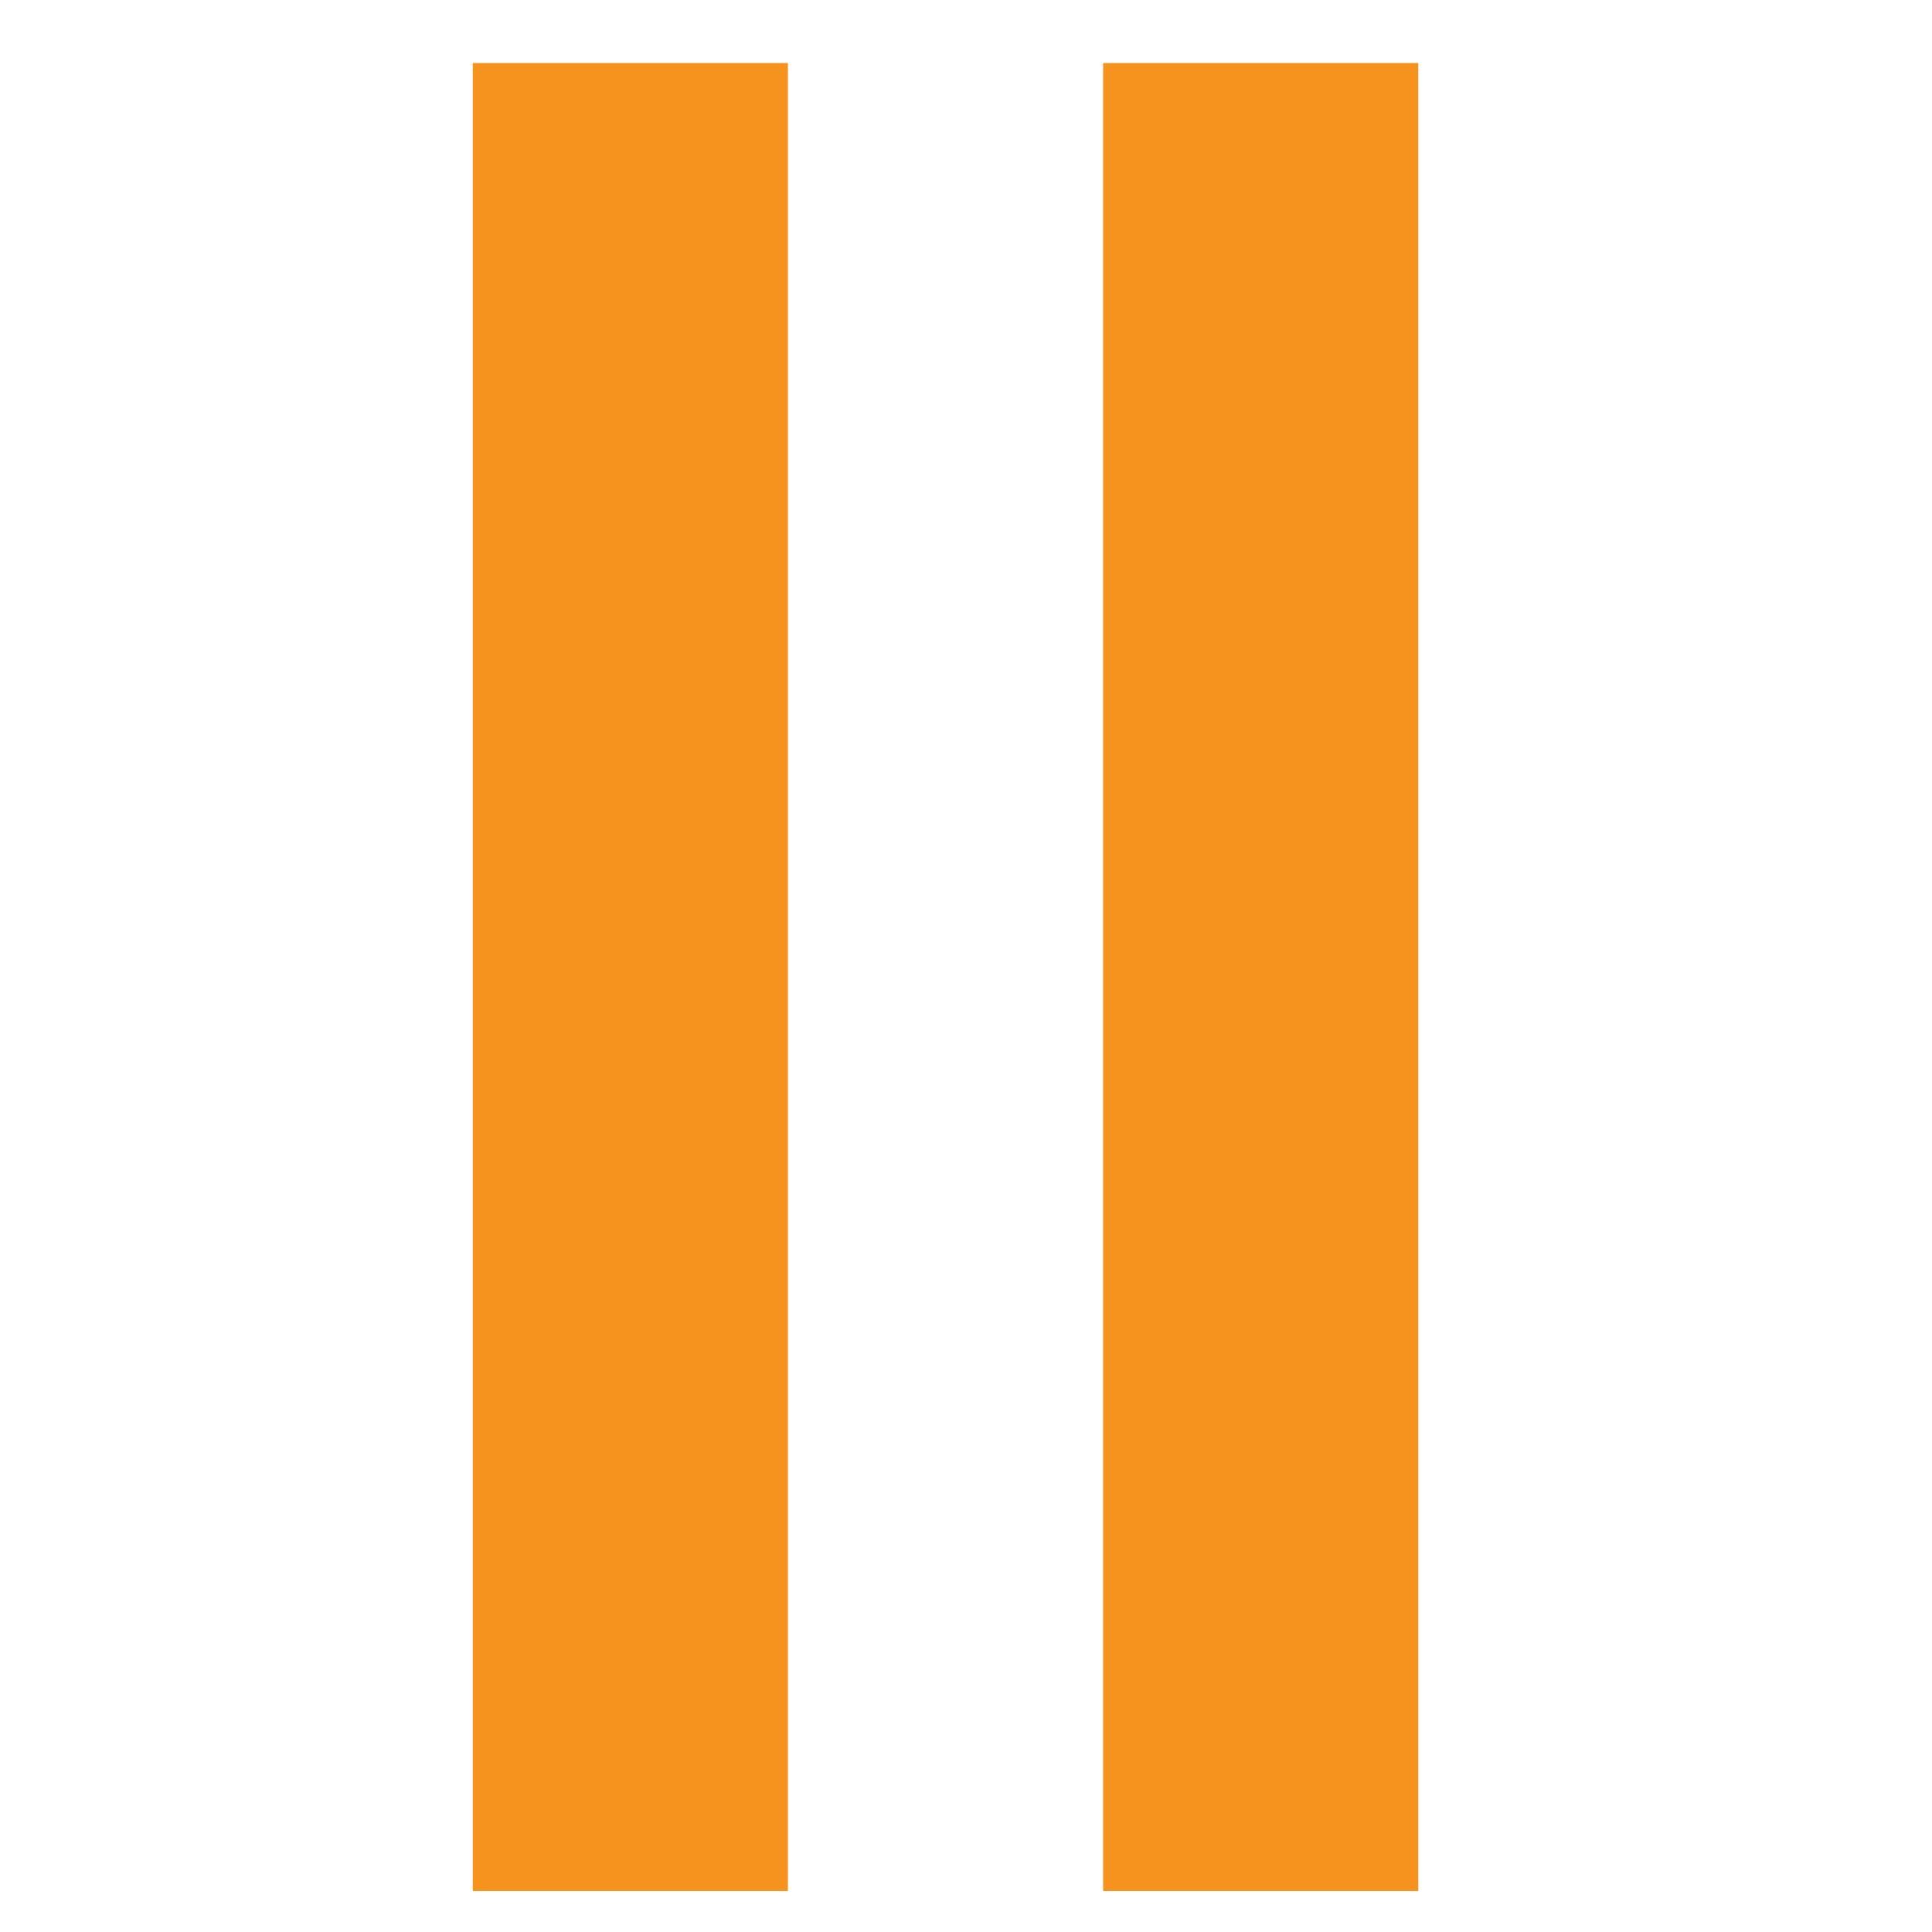 <?xml version="1.0"?>
<svg width="30.65" height="30.65" xmlns="http://www.w3.org/2000/svg" xmlns:svg="http://www.w3.org/2000/svg">
 <!-- Created with SVG-edit - https://github.com/SVG-Edit/svgedit-->
 <g class="layer">
  <title>Layer 1</title>
  <line fill="none" id="svg_1" stroke="#f6931f" stroke-width="5" x1="10" x2="10" y1="1" y2="30"/>
  <line fill="none" id="svg_1" stroke="#f6931f" stroke-width="5" x1="20" x2="20" y1="1" y2="30"/>
 </g>
</svg>
